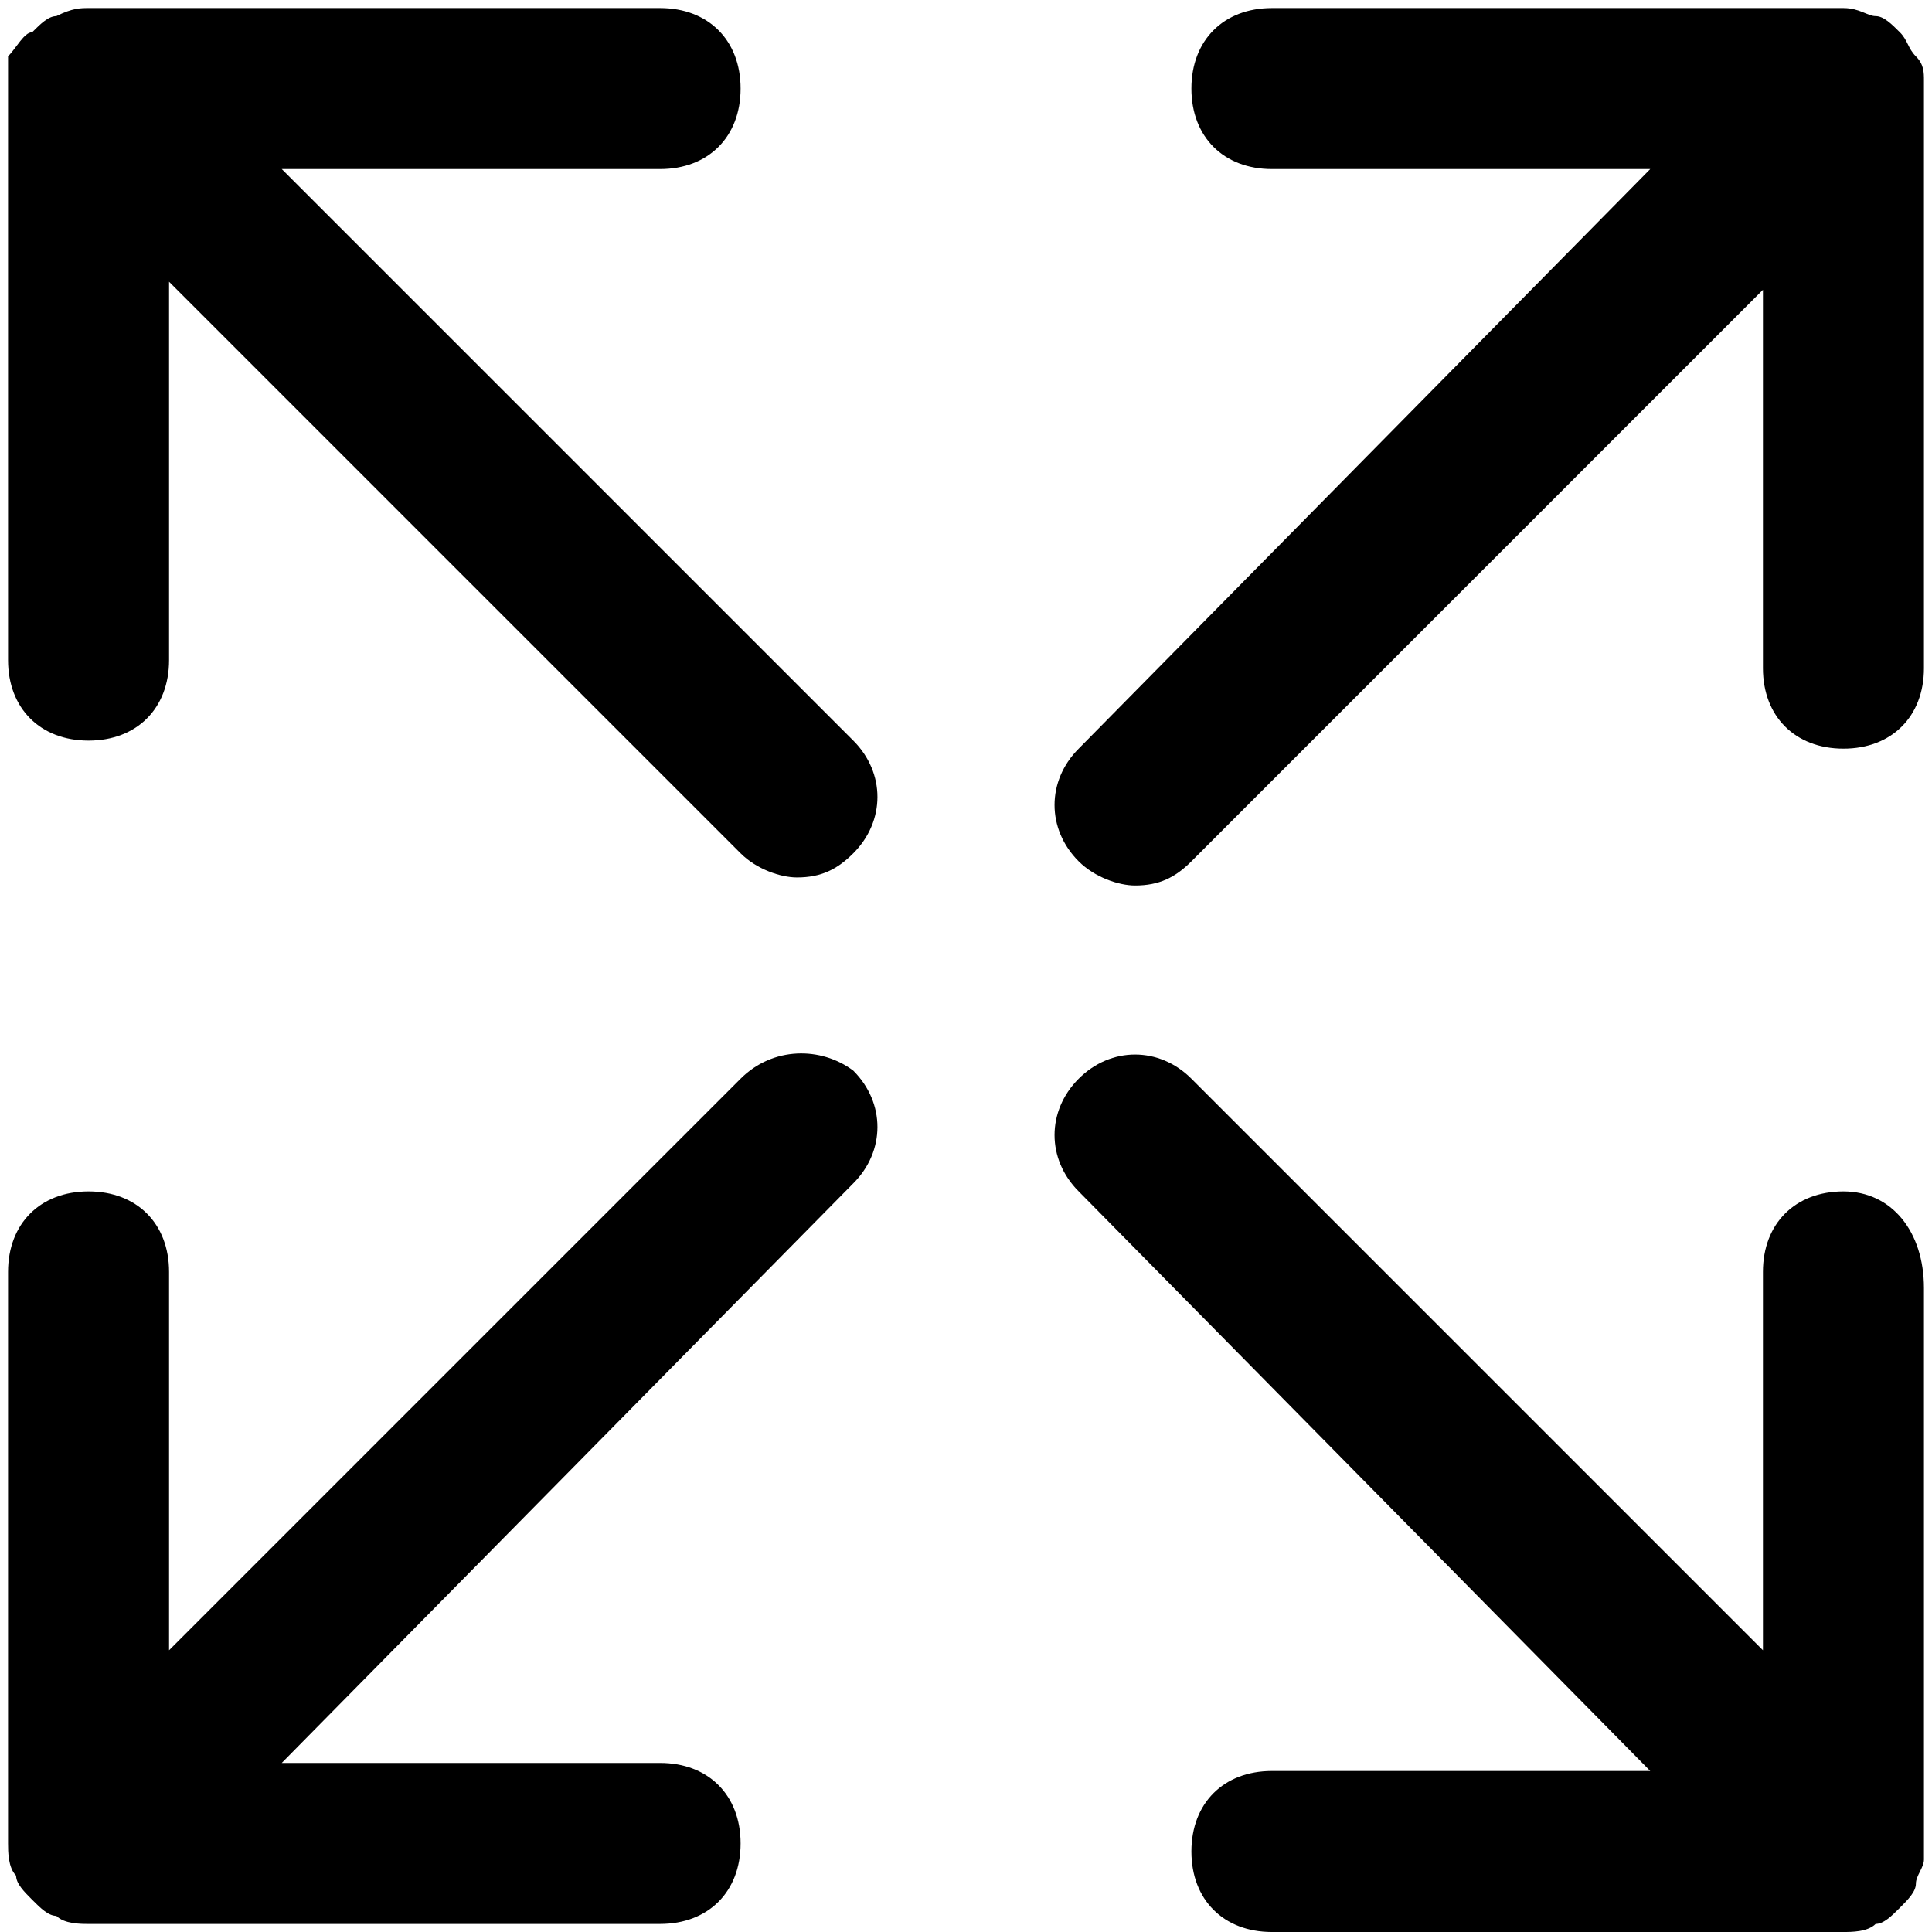 <?xml version="1.0" encoding="utf-8"?>
<!-- Generator: Adobe Illustrator 25.0.0, SVG Export Plug-In . SVG Version: 6.00 Build 0)  -->
<svg version="1.1" id="Calque_1" xmlns="http://www.w3.org/2000/svg" xmlns:xlink="http://www.w3.org/1999/xlink" x="0px" y="0px"
	 viewBox="0 0 24 24" style="enable-background:new 0 0 24 24;" xml:space="preserve">
<g>
	<path d="M3.5,2.1h4.7c0.6,0,1-0.4,1-1s-0.4-1-1-1H1.1c0,0,0,0,0,0c-0.1,0-0.2,0-0.4,0.1c-0.1,0-0.2,0.1-0.3,0.2c0,0,0,0,0,0
		c0,0,0,0,0,0C0.3,0.4,0.2,0.6,0.1,0.7C0.1,0.8,0.1,0.9,0.1,1.1v0v7.1c0,0.6,0.4,1,1,1c0.6,0,1-0.4,1-1V3.5l7.1,7.1
		c0.2,0.2,0.5,0.3,0.7,0.3c0.3,0,0.5-0.1,0.7-0.3c0.4-0.4,0.4-1,0-1.4L3.5,2.1z"/>
	<path d="M23.9,1c0-0.1,0-0.2-0.1-0.3c-0.1-0.1-0.1-0.2-0.2-0.3c0,0,0,0,0,0c0,0,0,0,0,0c-0.1-0.1-0.2-0.2-0.3-0.2
		c-0.1,0-0.2-0.1-0.4-0.1c0,0,0,0,0,0h-7.1c-0.6,0-1,0.4-1,1s0.4,1,1,1h4.7l-7.1,7.2c-0.4,0.4-0.4,1,0,1.4c0.2,0.2,0.5,0.3,0.7,0.3
		c0.3,0,0.5-0.1,0.7-0.3l7.1-7.1v4.7c0,0.6,0.4,1,1,1c0.6,0,1-0.4,1-1L23.9,1C23.9,1,23.9,1,23.9,1z"/>
	<path d="M9.2,13.4l-7.1,7.1v-4.7c0-0.6-0.4-1-1-1c-0.6,0-1,0.4-1,1v7.1v0c0,0.1,0,0.3,0.1,0.4c0,0.1,0.1,0.2,0.2,0.3c0,0,0,0,0,0
		c0,0,0,0,0,0c0.1,0.1,0.2,0.2,0.3,0.2c0.1,0.1,0.3,0.1,0.4,0.1h7.1c0.6,0,1-0.4,1-1s-0.4-1-1-1H3.5l7.1-7.2c0.4-0.4,0.4-1,0-1.4
		C10.2,13,9.6,13,9.2,13.4z"/>
	<path d="M22.9,14.8c-0.6,0-1,0.4-1,1v4.7l-7.1-7.1c-0.4-0.4-1-0.4-1.4,0c-0.4,0.4-0.4,1,0,1.4l7.1,7.2h-4.7c-0.6,0-1,0.4-1,1
		s0.4,1,1,1h7.1c0.1,0,0.3,0,0.4-0.1c0.1,0,0.2-0.1,0.3-0.2c0,0,0,0,0,0c0,0,0,0,0,0c0.1-0.1,0.2-0.2,0.2-0.3c0-0.1,0.1-0.2,0.1-0.3
		c0,0,0,0,0,0v-7.1C23.9,15.3,23.5,14.8,22.9,14.8z"/>
</g>
</svg>
